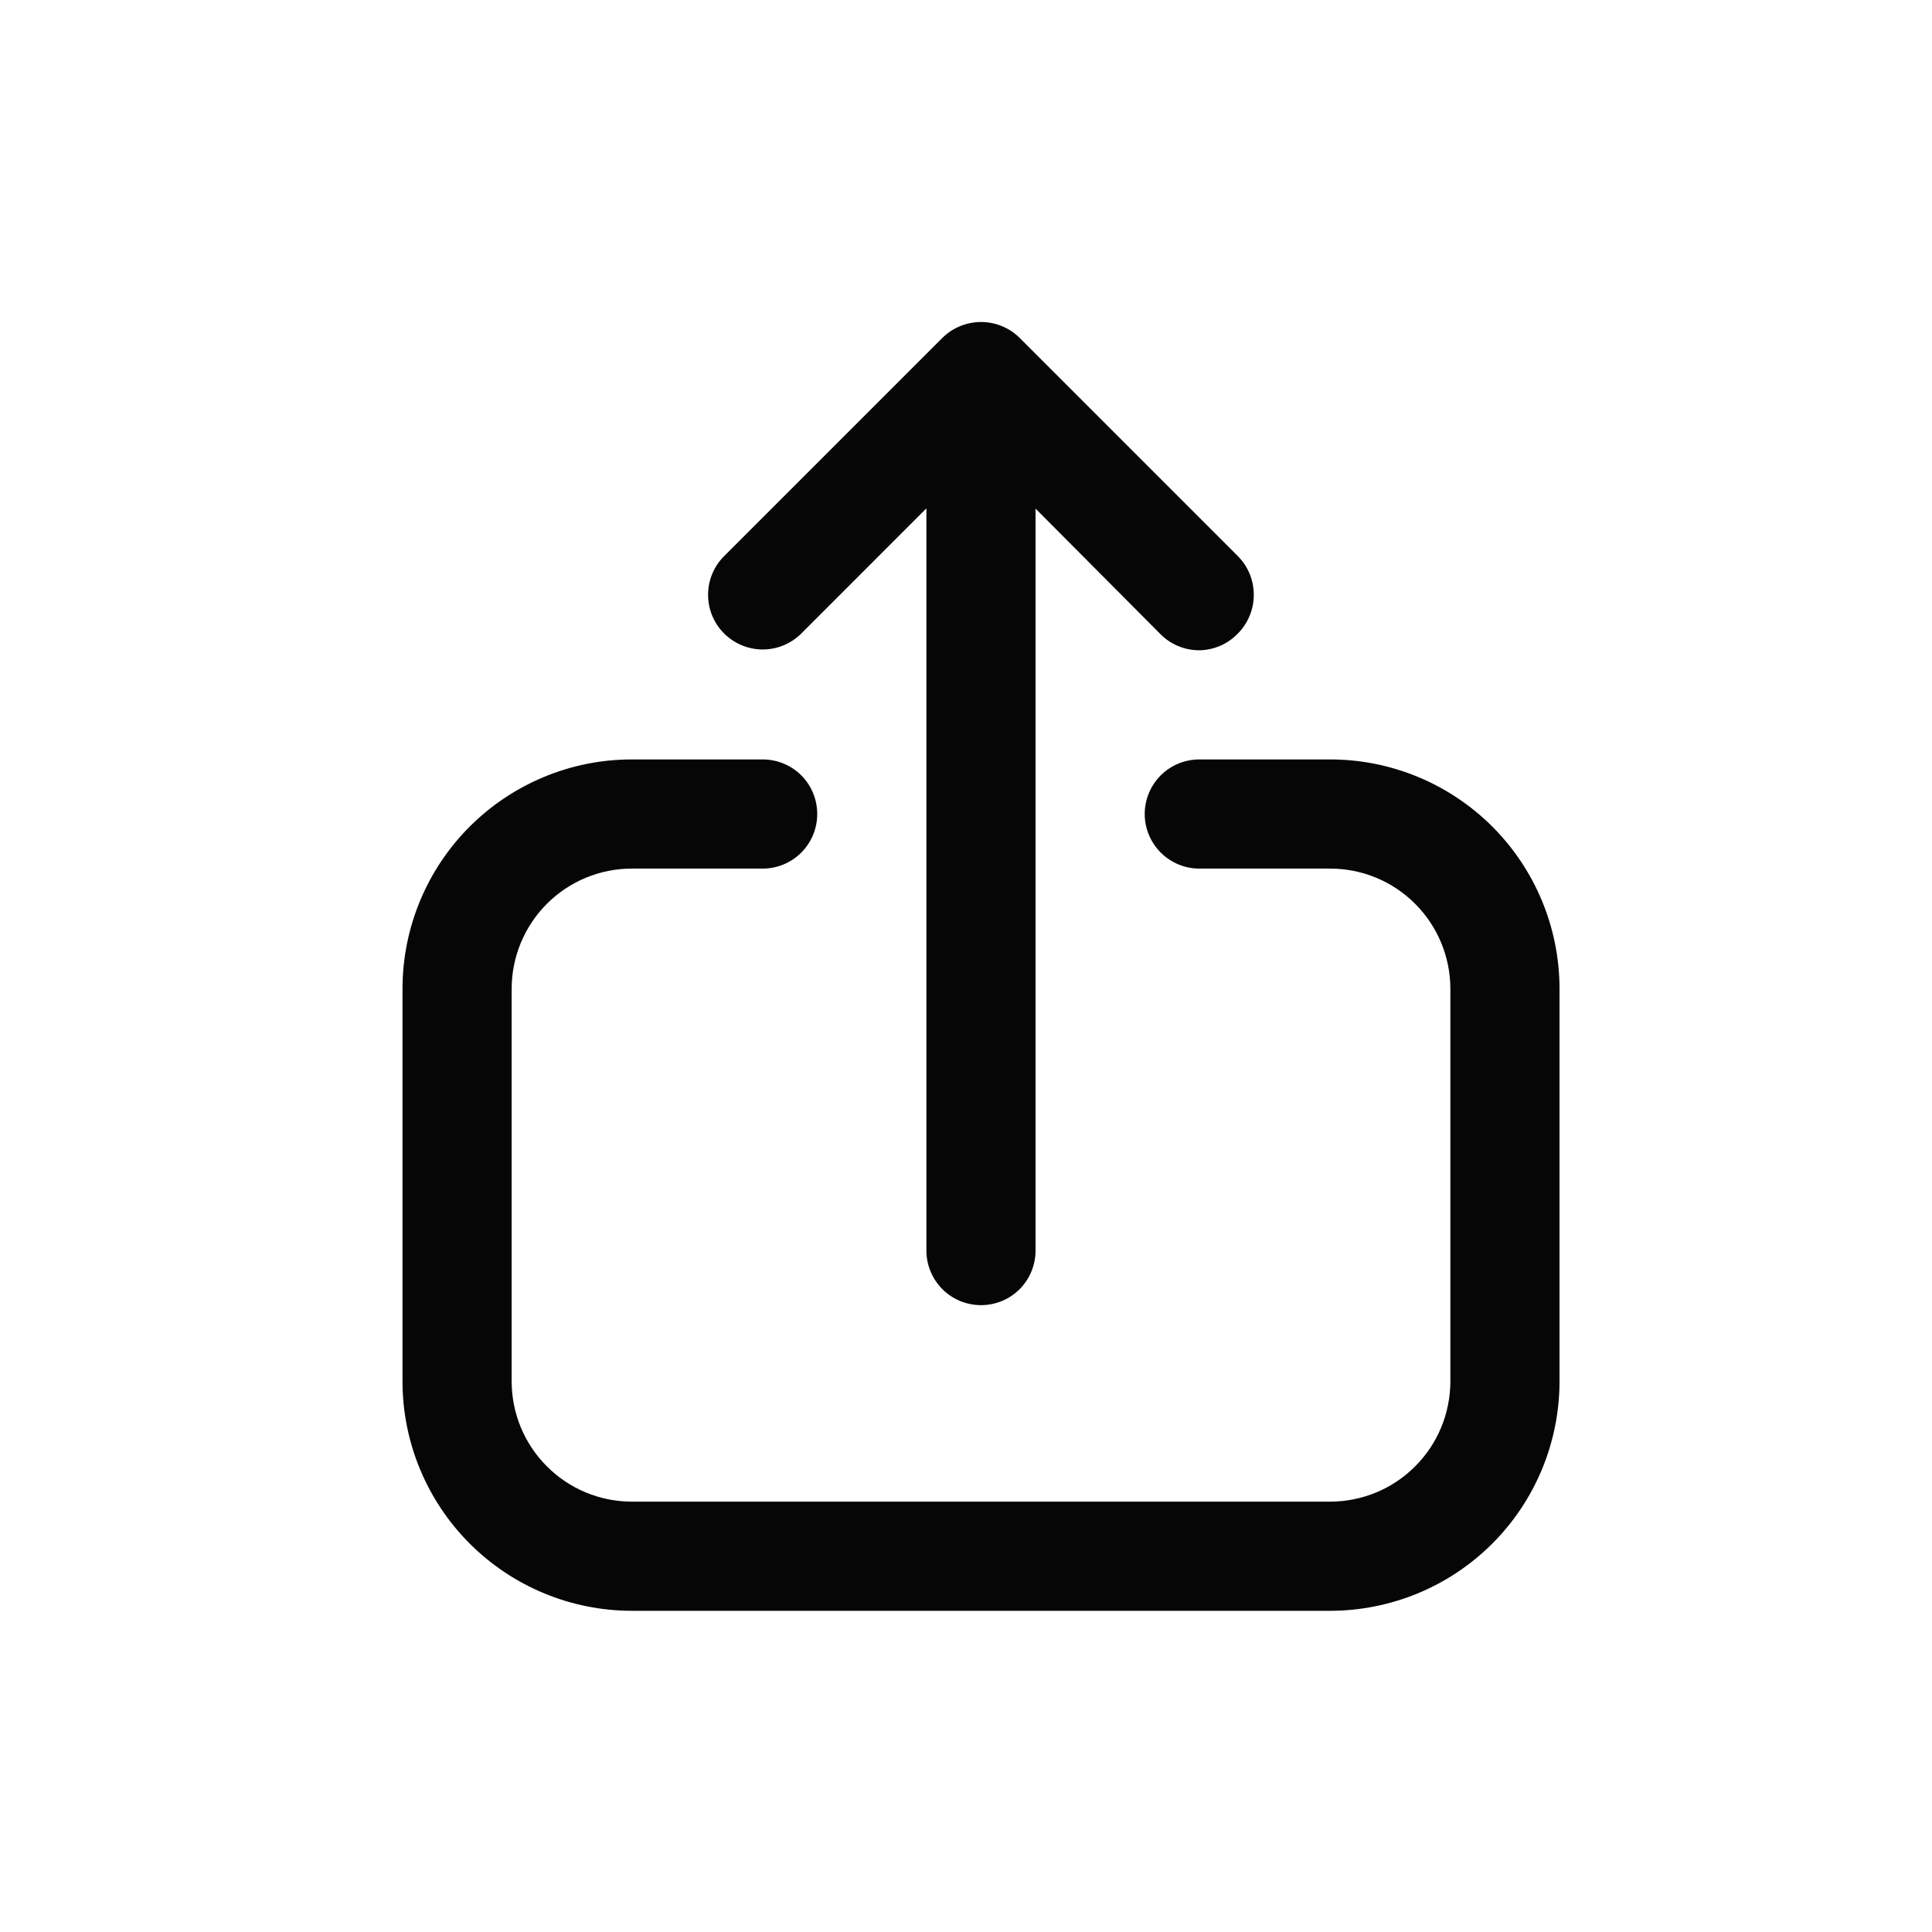 <svg width="24" height="24" viewBox="0 0 24 24" fill="none" xmlns="http://www.w3.org/2000/svg">
<path fill-rule="evenodd" clip-rule="evenodd" d="M14.639 8.027C14.721 8.061 14.809 8.078 14.898 8.078C14.988 8.077 15.077 8.057 15.159 8.022C15.242 7.986 15.316 7.934 15.378 7.869C15.505 7.741 15.575 7.568 15.575 7.389C15.575 7.209 15.505 7.037 15.378 6.909L12.666 4.197C12.539 4.071 12.366 4 12.187 4C12.007 4 11.834 4.071 11.707 4.197L8.995 6.909C8.867 7.036 8.796 7.209 8.796 7.389C8.796 7.569 8.867 7.742 8.995 7.869C9.122 7.996 9.295 8.068 9.475 8.068C9.655 8.068 9.827 7.996 9.955 7.869L11.508 6.315V15.535C11.508 15.715 11.58 15.887 11.707 16.015C11.834 16.142 12.007 16.213 12.187 16.213C12.366 16.213 12.539 16.142 12.666 16.015C12.793 15.887 12.864 15.715 12.864 15.535V6.318L14.418 7.88C14.481 7.943 14.556 7.993 14.639 8.027ZM16.525 20.01H7.847C7.092 20.009 6.369 19.709 5.835 19.175C5.301 18.641 5.001 17.917 5 17.162V12.281C5.001 11.526 5.301 10.802 5.835 10.268C6.369 9.735 7.092 9.434 7.847 9.434H9.475C9.654 9.434 9.827 9.505 9.954 9.632C10.081 9.759 10.152 9.932 10.152 10.112C10.152 10.291 10.081 10.464 9.954 10.591C9.827 10.718 9.654 10.79 9.475 10.79H7.847C7.452 10.79 7.073 10.948 6.794 11.227C6.514 11.507 6.357 11.886 6.356 12.281V17.162C6.357 17.558 6.514 17.937 6.794 18.216C7.073 18.496 7.452 18.653 7.847 18.654H16.525C16.921 18.653 17.3 18.496 17.579 18.216C17.859 17.937 18.016 17.558 18.017 17.162V12.281C18.016 11.886 17.859 11.507 17.579 11.227C17.3 10.948 16.921 10.79 16.525 10.79H14.898C14.719 10.79 14.546 10.718 14.419 10.591C14.292 10.464 14.22 10.291 14.22 10.112C14.22 9.932 14.292 9.759 14.419 9.632C14.546 9.505 14.719 9.434 14.898 9.434H16.525C17.28 9.434 18.004 9.735 18.538 10.268C19.072 10.802 19.372 11.526 19.373 12.281V17.162C19.372 17.917 19.072 18.641 18.538 19.175C18.004 19.709 17.28 20.009 16.525 20.01Z" fill="#060606"/>
</svg>
